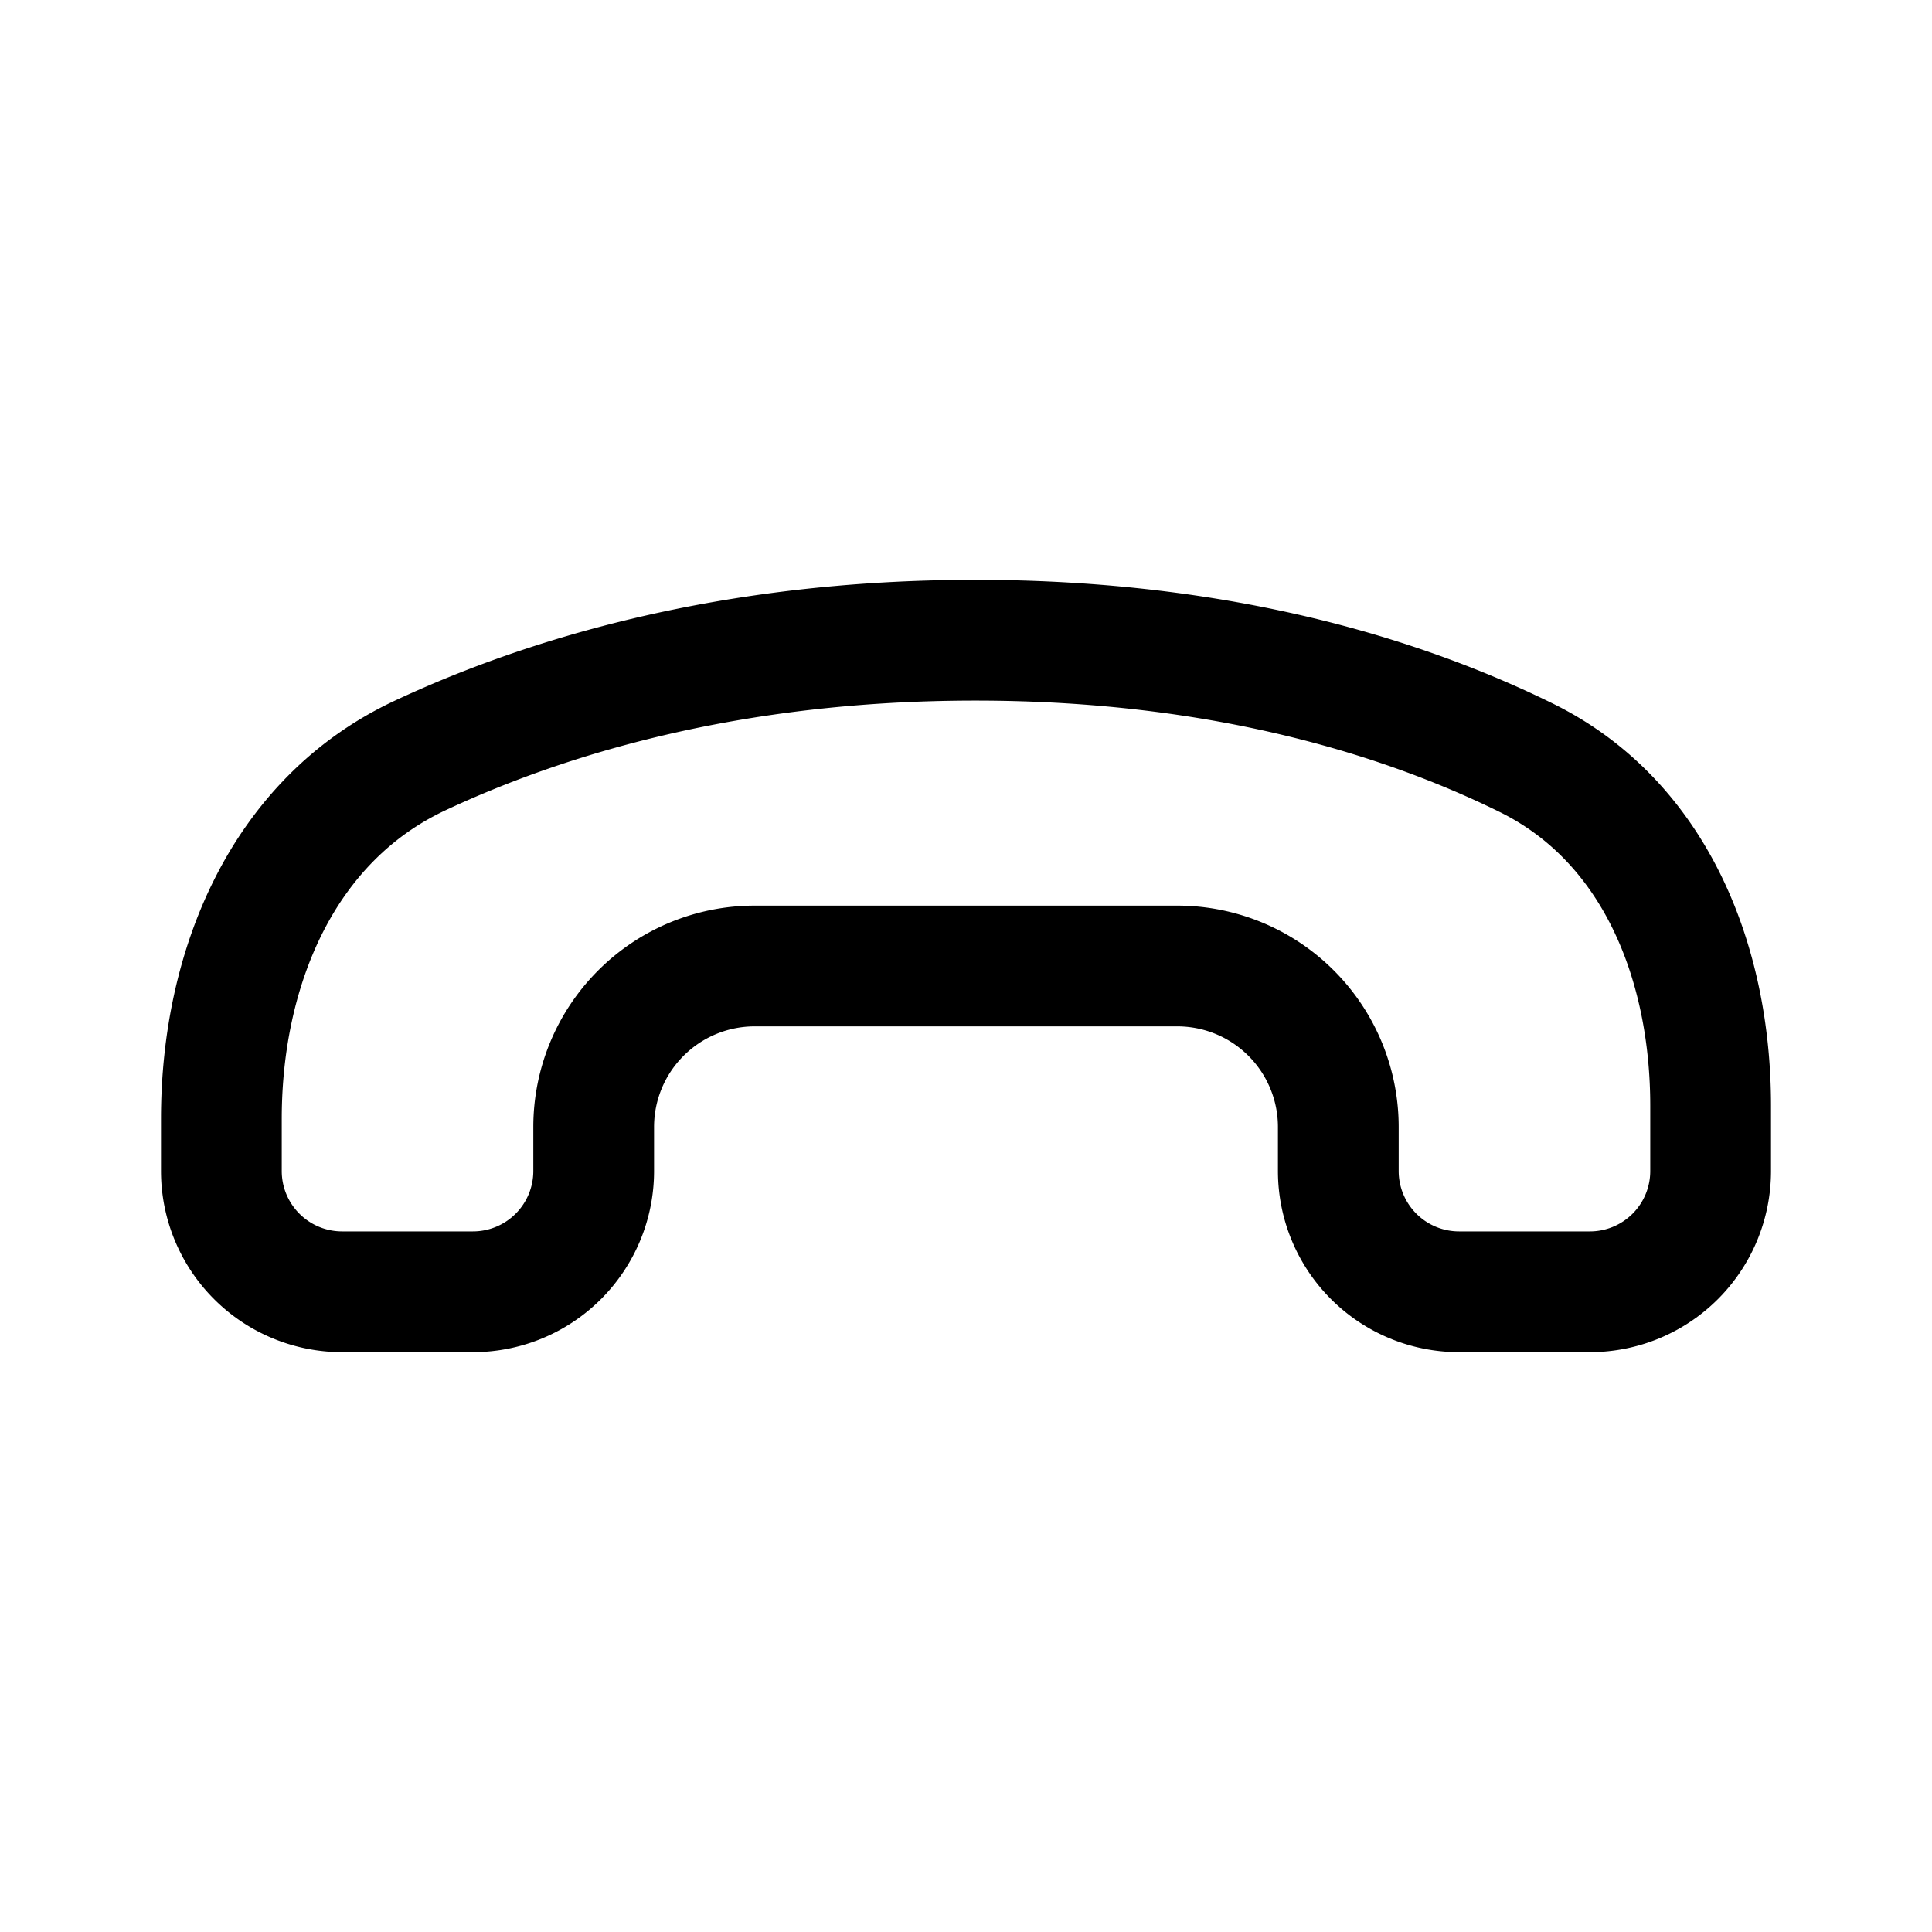 <svg xmlns="http://www.w3.org/2000/svg" width="3em" height="3em" viewBox="0 0 24 24"><path fill="none" stroke="currentColor" stroke-width="1.5" d="M12.116 7.953c-3.053 0-5.346.706-6.899 1.433c-1.702.797-2.467 2.632-2.467 4.512v.649a1.5 1.5 0 0 0 1.5 1.5h1.625a1.5 1.5 0 0 0 1.5-1.5V14a2 2 0 0 1 2-2h5.25a2 2 0 0 1 2 2v.547a1.5 1.5 0 0 0 1.5 1.5h1.625a1.5 1.5 0 0 0 1.5-1.5v-.81c0-1.784-.691-3.537-2.293-4.325c-1.496-.736-3.752-1.459-6.841-1.459Z"/></svg>